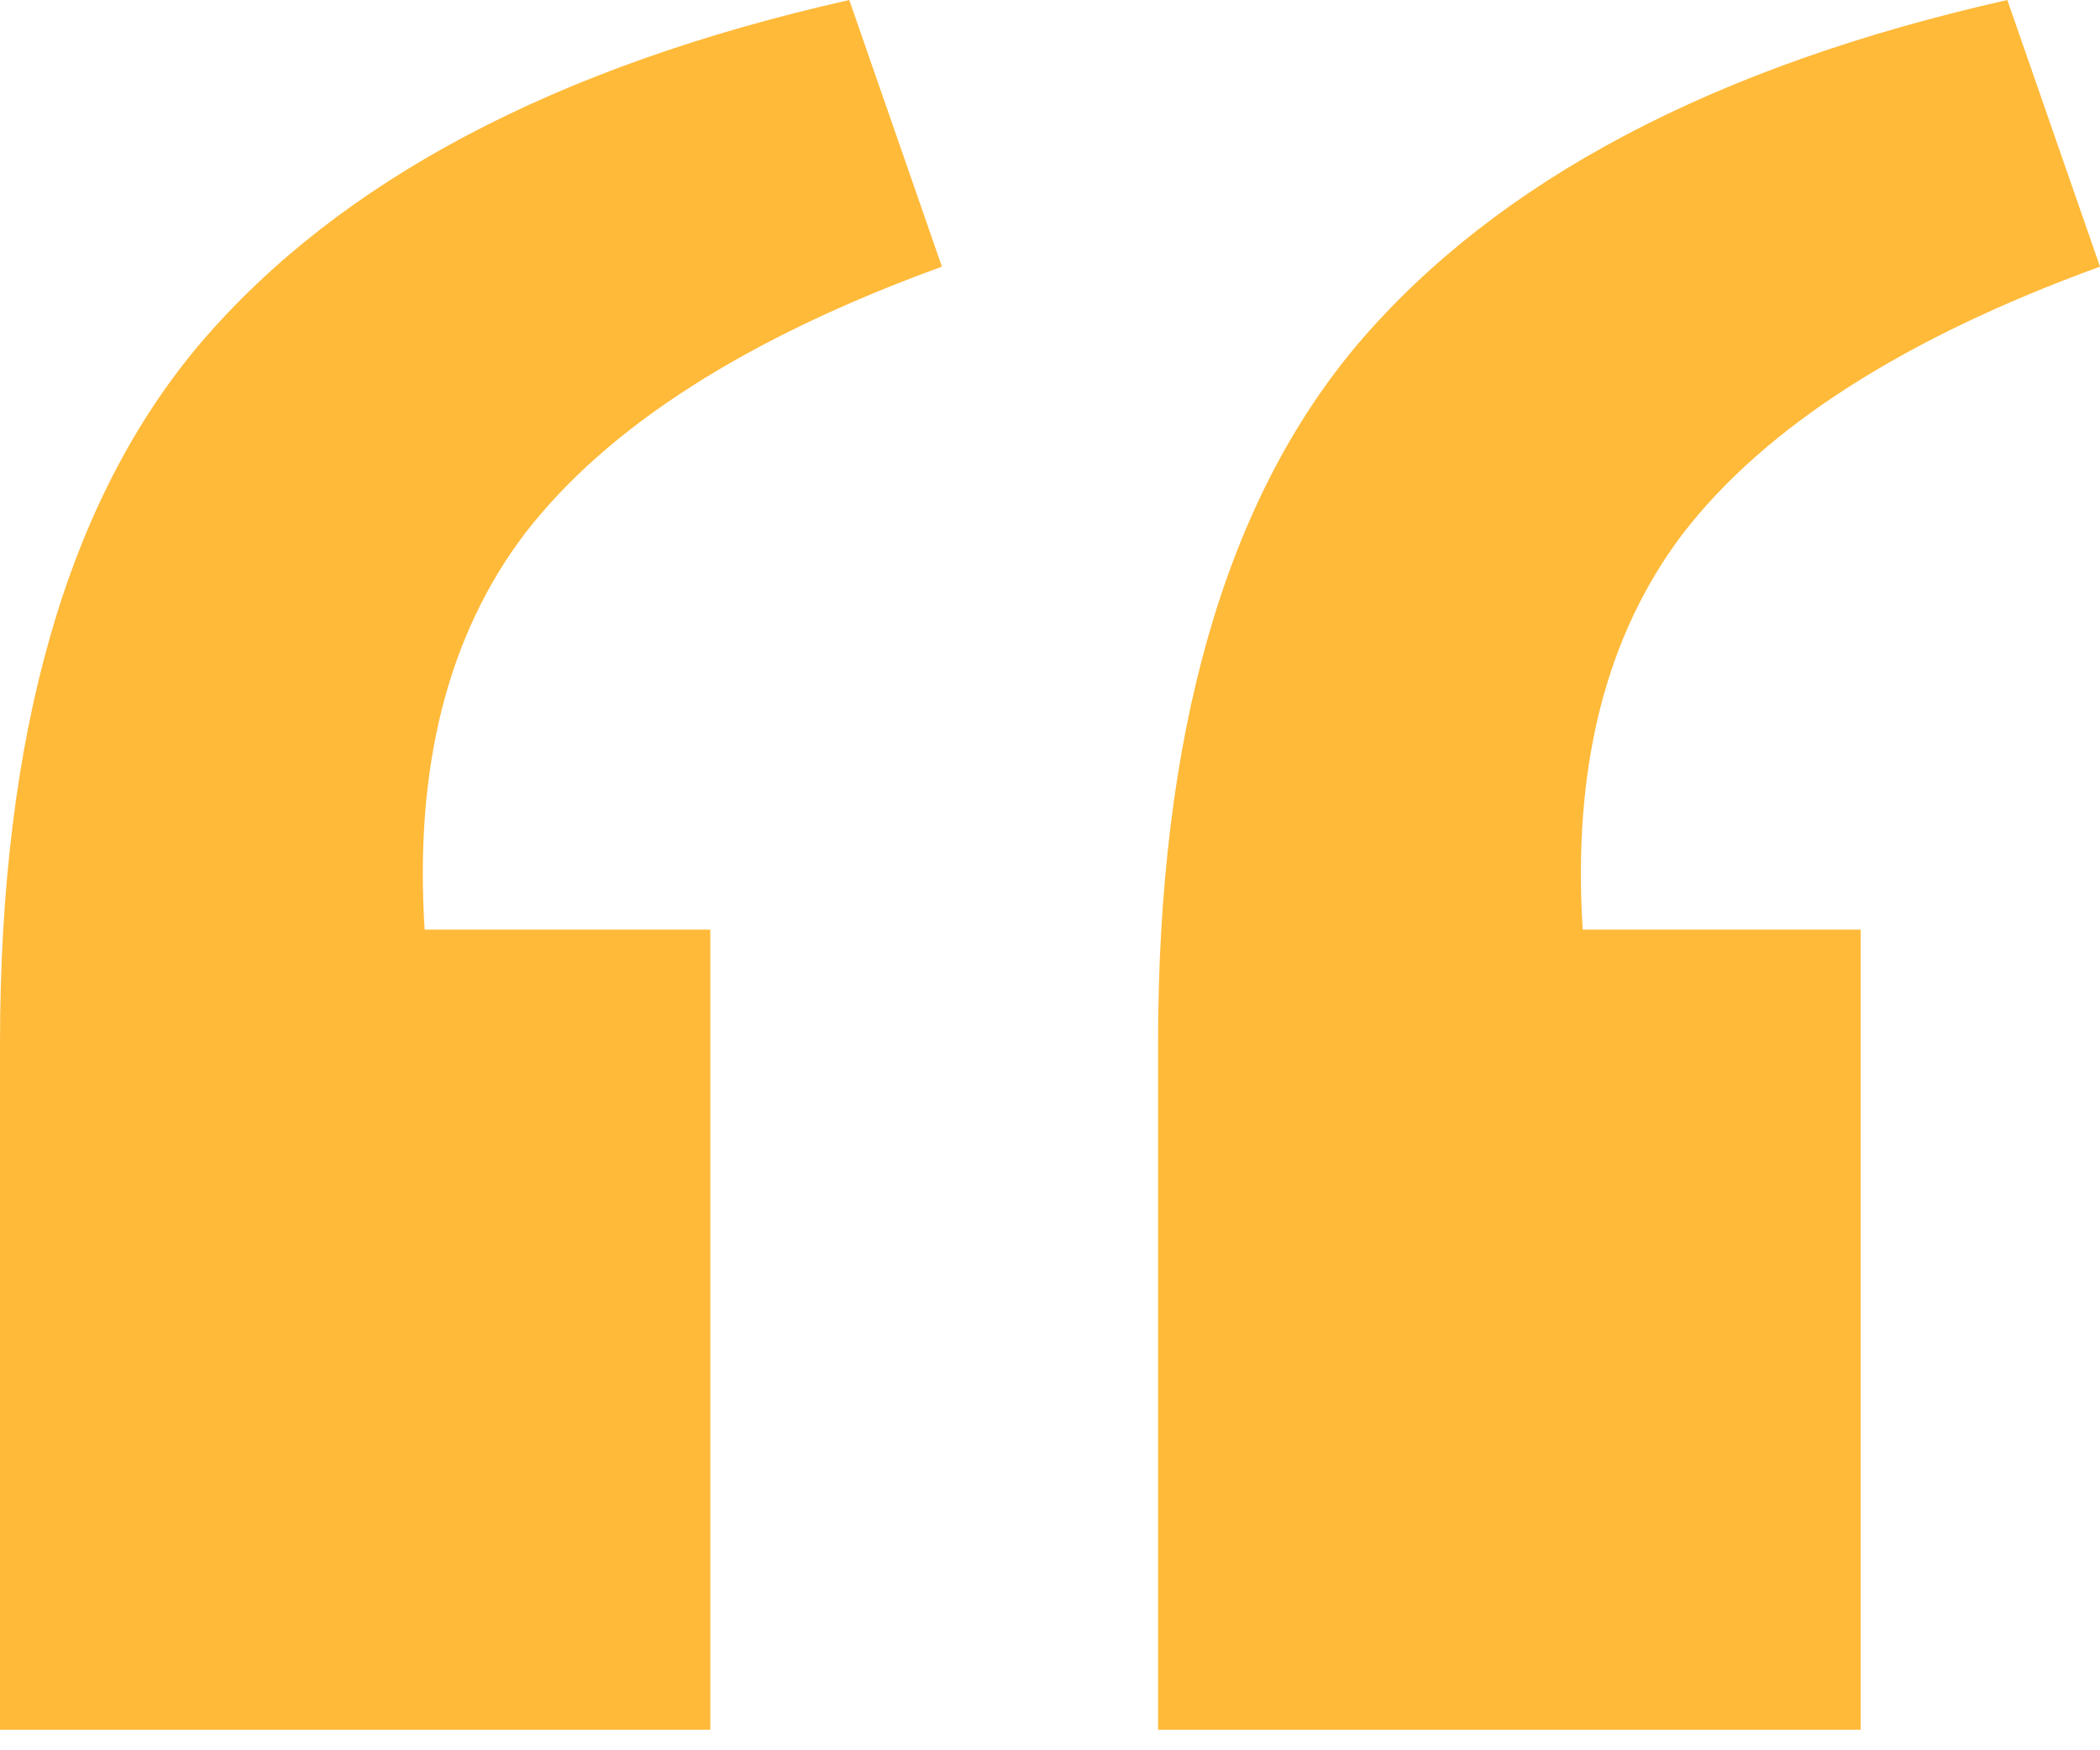 <svg width="24" height="20" viewBox="0 0 24 20" fill="none" xmlns="http://www.w3.org/2000/svg">
<path d="M24 3.047L22.941 0C19.588 0.755 17.118 2.061 15.529 3.918C14 5.718 13.235 8.388 13.235 11.928V19.765H21.265V10.622H18.088C17.971 8.765 18.353 7.256 19.235 6.095C20.177 4.876 21.765 3.86 24 3.047ZM10.765 3.047L9.706 0C6.353 0.755 3.882 2.061 2.294 3.918C0.765 5.718 0 8.388 0 11.928V19.765H8.118V10.622H4.853C4.735 8.765 5.118 7.256 6 6.095C6.941 4.876 8.529 3.86 10.765 3.047Z" fill="#FFBA3A"/>
</svg>
